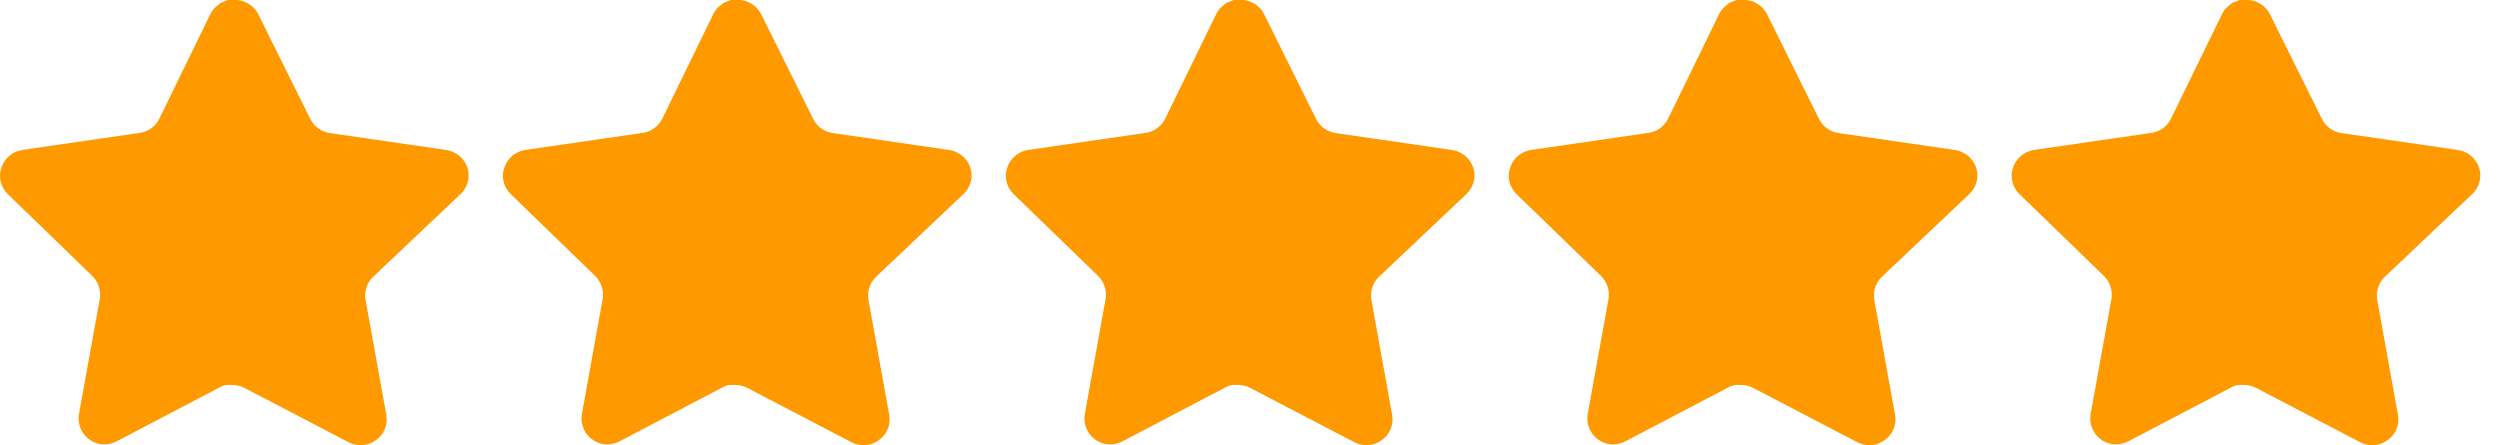 <svg width="73" height="13" viewBox="0 0 73 13" fill="none" xmlns="http://www.w3.org/2000/svg">
<path d="M10.891 8.087C10.714 8.259 10.633 8.507 10.673 8.75L11.281 12.117C11.332 12.402 11.212 12.691 10.973 12.855C10.739 13.027 10.428 13.047 10.173 12.91L7.143 11.33C7.037 11.274 6.92 11.244 6.801 11.24H6.615C6.551 11.25 6.488 11.27 6.43 11.302L3.4 12.89C3.25 12.965 3.08 12.992 2.914 12.965C2.509 12.888 2.239 12.502 2.305 12.095L2.914 8.729C2.954 8.484 2.873 8.234 2.696 8.059L0.225 5.665C0.018 5.464 -0.053 5.163 0.041 4.892C0.133 4.621 0.367 4.423 0.649 4.379L4.049 3.885C4.308 3.859 4.535 3.701 4.652 3.469L6.15 0.397C6.185 0.328 6.231 0.265 6.287 0.212L6.348 0.164C6.38 0.129 6.417 0.099 6.458 0.075L6.533 0.048L6.649 0H6.937C7.195 0.027 7.421 0.181 7.539 0.41L9.058 3.469C9.167 3.692 9.38 3.848 9.625 3.885L13.026 4.379C13.313 4.42 13.553 4.618 13.648 4.892C13.738 5.166 13.661 5.467 13.45 5.665L10.891 8.087Z" fill="#FF9900"/>
<path d="M25.576 8.087C25.399 8.259 25.318 8.507 25.358 8.75L25.966 12.117C26.017 12.402 25.897 12.691 25.658 12.855C25.424 13.027 25.113 13.047 24.858 12.91L21.828 11.33C21.722 11.274 21.605 11.244 21.486 11.24H21.3C21.236 11.25 21.173 11.27 21.116 11.302L18.085 12.89C17.935 12.965 17.765 12.992 17.599 12.965C17.194 12.888 16.924 12.502 16.99 12.095L17.599 8.729C17.639 8.484 17.558 8.234 17.381 8.059L14.91 5.665C14.703 5.464 14.632 5.163 14.726 4.892C14.818 4.621 15.052 4.423 15.334 4.379L18.735 3.885C18.993 3.859 19.22 3.701 19.337 3.469L20.835 0.397C20.87 0.328 20.916 0.265 20.972 0.212L21.033 0.164C21.066 0.129 21.102 0.099 21.143 0.075L21.218 0.048L21.334 0H21.622C21.88 0.027 22.106 0.181 22.224 0.41L23.743 3.469C23.852 3.692 24.065 3.848 24.311 3.885L27.711 4.379C27.998 4.42 28.238 4.618 28.333 4.892C28.423 5.166 28.346 5.467 28.135 5.665L25.576 8.087Z" fill="#FF9900"/>
<path d="M40.261 8.087C40.084 8.259 40.003 8.507 40.043 8.75L40.651 12.117C40.703 12.402 40.582 12.691 40.343 12.855C40.109 13.027 39.798 13.047 39.543 12.91L36.513 11.33C36.407 11.274 36.29 11.244 36.171 11.24H35.985C35.921 11.25 35.858 11.27 35.8 11.302L32.77 12.89C32.62 12.965 32.45 12.992 32.284 12.965C31.879 12.888 31.609 12.502 31.675 12.095L32.284 8.729C32.324 8.484 32.243 8.234 32.066 8.059L29.595 5.665C29.389 5.464 29.317 5.163 29.411 4.892C29.503 4.621 29.737 4.423 30.019 4.379L33.42 3.885C33.678 3.859 33.905 3.701 34.022 3.469L35.52 0.397C35.556 0.328 35.601 0.265 35.657 0.212L35.718 0.164C35.751 0.129 35.788 0.099 35.829 0.075L35.903 0.048L36.019 0H36.307C36.565 0.027 36.791 0.181 36.91 0.41L38.428 3.469C38.537 3.692 38.75 3.848 38.996 3.885L42.396 4.379C42.683 4.42 42.923 4.618 43.019 4.892C43.108 5.166 43.031 5.467 42.82 5.665L40.261 8.087Z" fill="#FF9900"/>
<path d="M54.946 8.087C54.769 8.259 54.688 8.507 54.728 8.75L55.336 12.117C55.388 12.402 55.267 12.691 55.028 12.855C54.794 13.027 54.483 13.047 54.228 12.91L51.198 11.33C51.092 11.274 50.975 11.244 50.856 11.24H50.67C50.606 11.25 50.543 11.27 50.486 11.302L47.455 12.89C47.305 12.965 47.135 12.992 46.969 12.965C46.564 12.888 46.294 12.502 46.36 12.095L46.969 8.729C47.009 8.484 46.928 8.234 46.751 8.059L44.28 5.665C44.074 5.464 44.002 5.163 44.096 4.892C44.188 4.621 44.422 4.423 44.704 4.379L48.105 3.885C48.363 3.859 48.59 3.701 48.707 3.469L50.205 0.397C50.241 0.328 50.286 0.265 50.342 0.212L50.404 0.164C50.436 0.129 50.473 0.099 50.514 0.075L50.588 0.048L50.705 0H50.992C51.25 0.027 51.476 0.181 51.595 0.41L53.113 3.469C53.222 3.692 53.435 3.848 53.681 3.885L57.081 4.379C57.368 4.42 57.608 4.618 57.703 4.892C57.793 5.166 57.716 5.467 57.505 5.665L54.946 8.087Z" fill="#FF9900"/>
<path d="M69.631 8.087C69.454 8.259 69.373 8.507 69.413 8.75L70.021 12.117C70.073 12.402 69.952 12.691 69.713 12.855C69.48 13.027 69.168 13.047 68.913 12.91L65.883 11.33C65.778 11.274 65.66 11.244 65.541 11.24H65.355C65.291 11.25 65.228 11.27 65.171 11.302L62.14 12.89C61.99 12.965 61.82 12.992 61.654 12.965C61.249 12.888 60.979 12.502 61.045 12.095L61.654 8.729C61.694 8.484 61.613 8.234 61.436 8.059L58.965 5.665C58.759 5.464 58.687 5.163 58.781 4.892C58.873 4.621 59.107 4.423 59.389 4.379L62.79 3.885C63.048 3.859 63.276 3.701 63.392 3.469L64.89 0.397C64.926 0.328 64.972 0.265 65.027 0.212L65.088 0.164C65.121 0.129 65.158 0.099 65.199 0.075L65.273 0.048L65.39 0H65.678C65.935 0.027 66.161 0.181 66.28 0.41L67.798 3.469C67.907 3.692 68.12 3.848 68.366 3.885L71.766 4.379C72.053 4.42 72.293 4.618 72.389 4.892C72.478 5.166 72.401 5.467 72.19 5.665L69.631 8.087Z" fill="#FF9900"/>
</svg>
